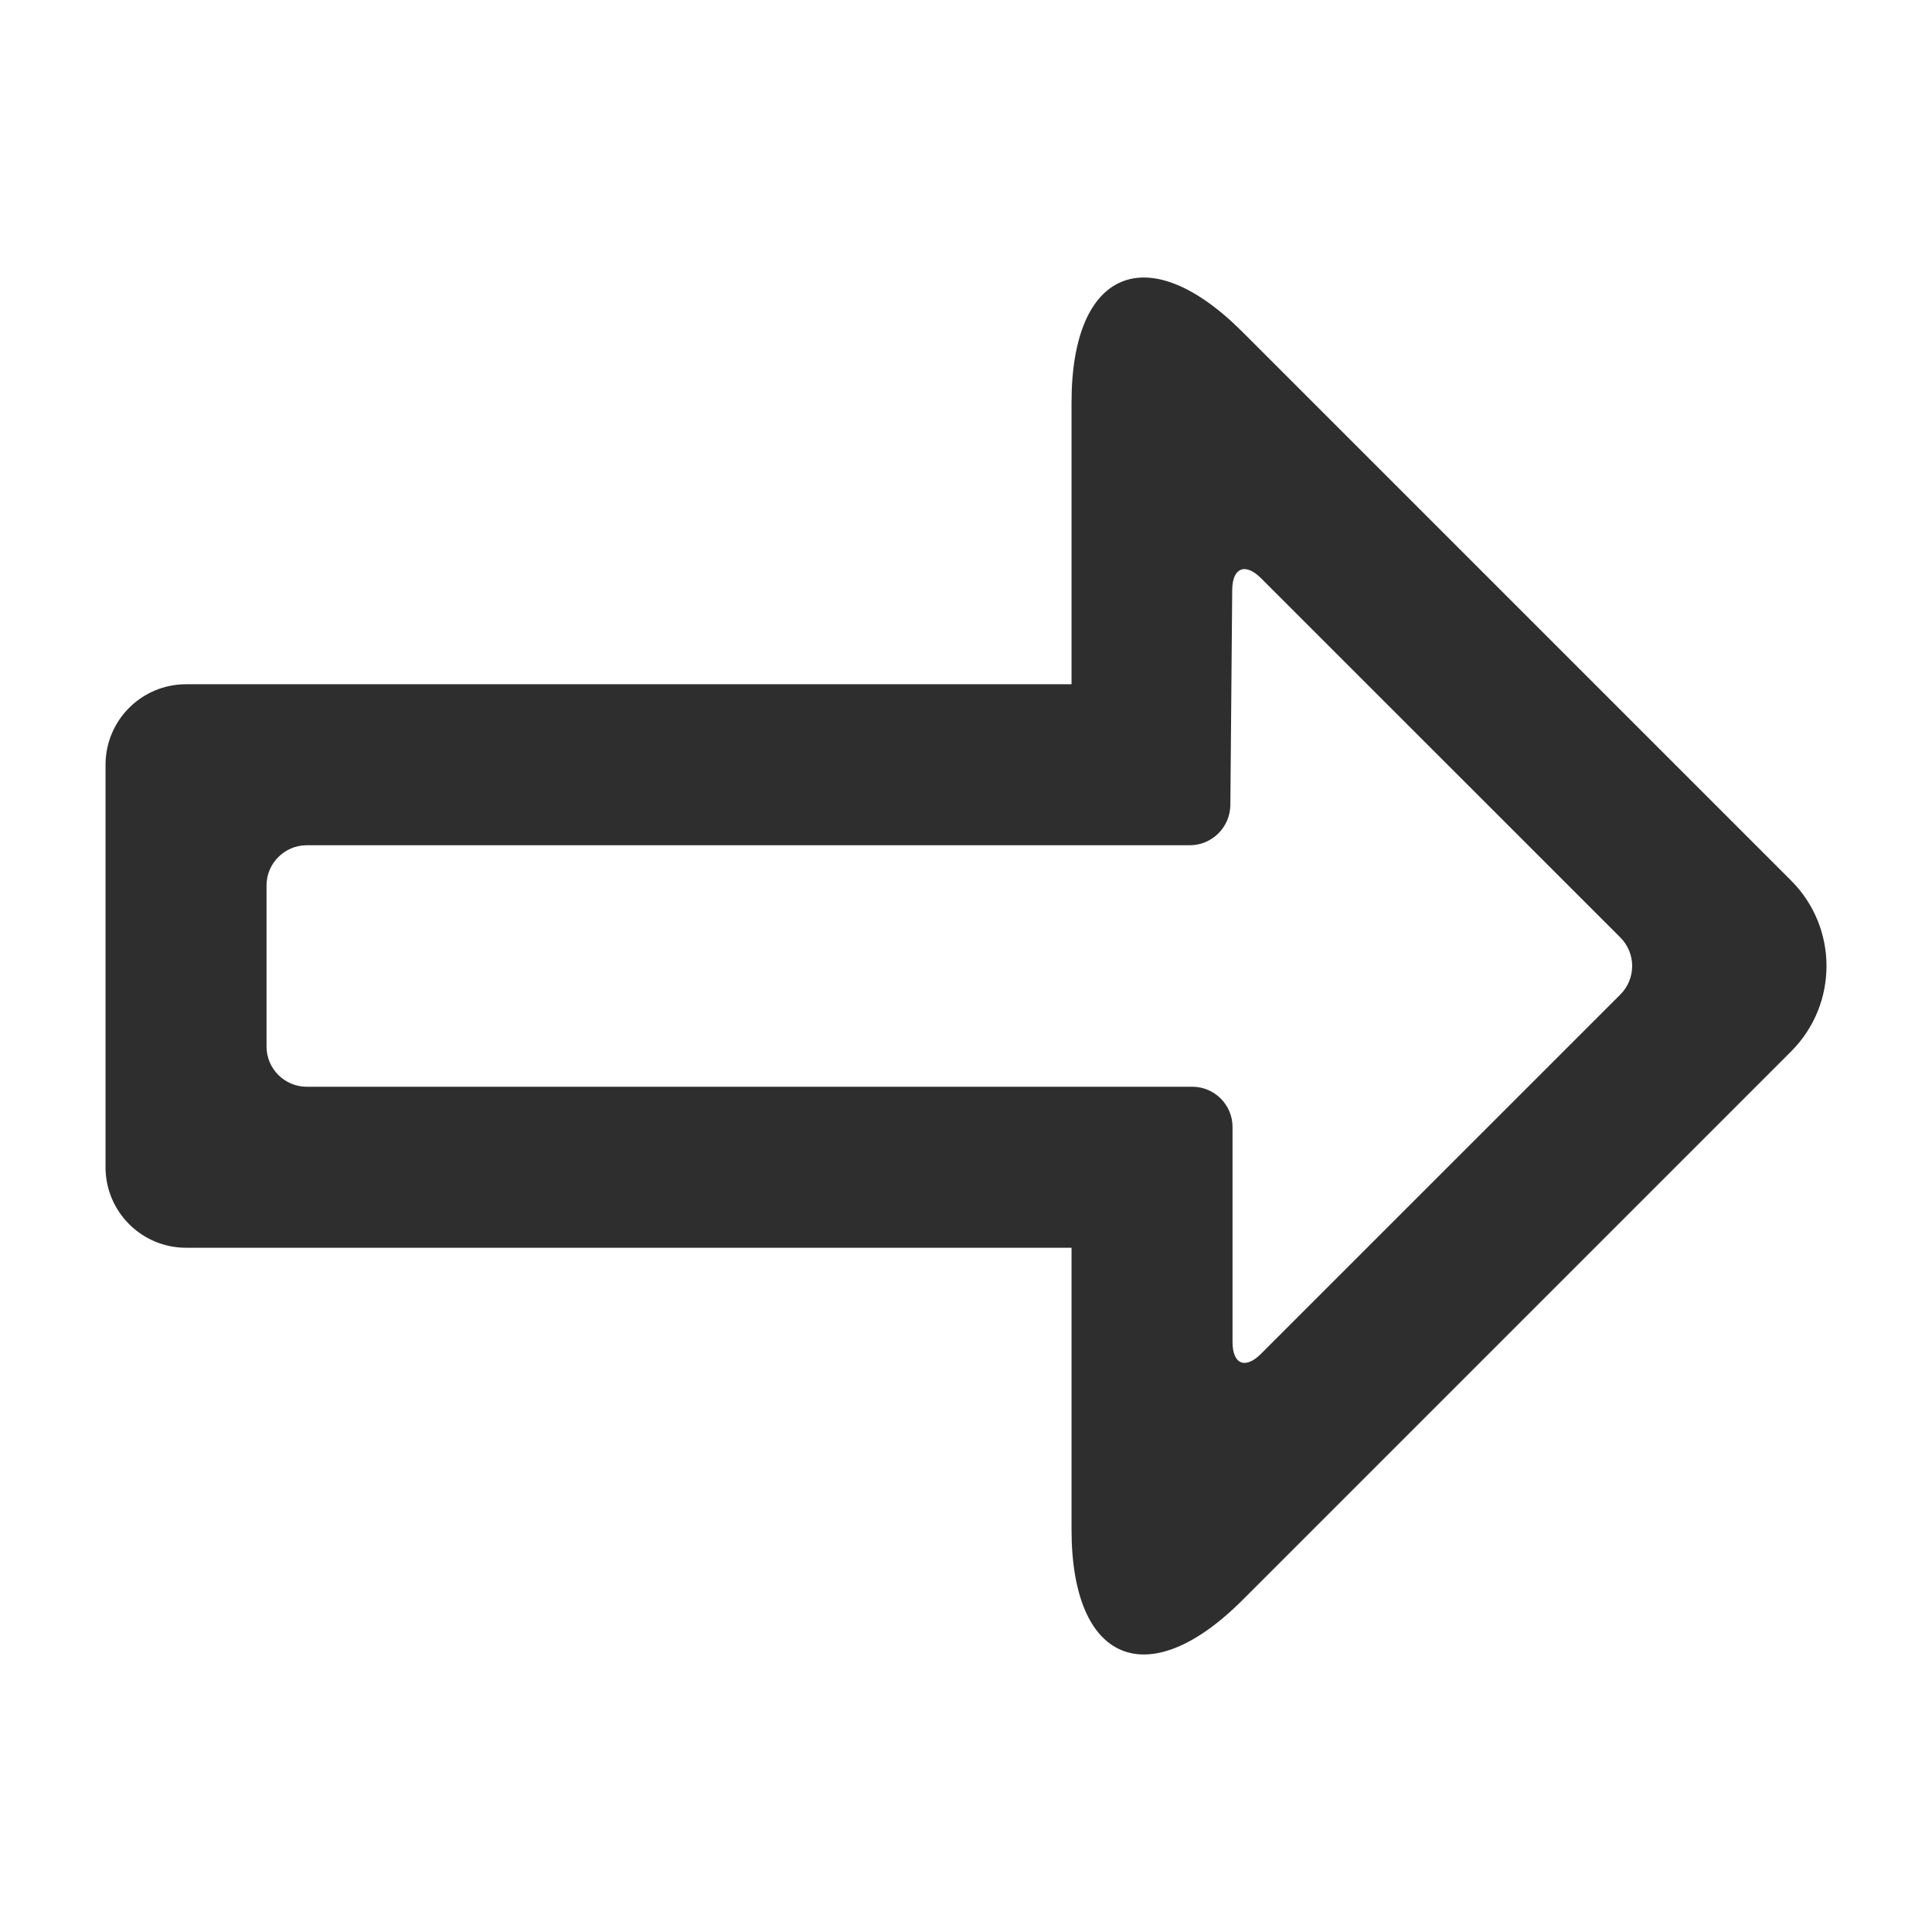 <?xml version="1.0" standalone="no"?><!-- Generator: Gravit.io --><svg xmlns="http://www.w3.org/2000/svg" xmlns:xlink="http://www.w3.org/1999/xlink" style="isolation:isolate" viewBox="0 0 24 24" width="24" height="24"><defs><clipPath id="_clipPath_3V1mvN0vr1DiyKwmf22LUAH4YjgA9JZI"><rect width="24" height="24"/></clipPath></defs><g clip-path="url(#_clipPath_3V1mvN0vr1DiyKwmf22LUAH4YjgA9JZI)"><path d=" M 2.311 8.5 L 13.311 8.5 L 13.311 5 C 13.311 3.344 14.261 2.951 15.432 4.121 L 22.25 10.939 C 22.836 11.525 22.836 12.475 22.25 13.061 L 15.432 19.879 C 14.261 21.049 13.311 20.656 13.311 19 L 13.311 15.5 L 2.311 15.5 C 1.759 15.5 1.311 15.052 1.311 14.5 L 1.311 9.5 C 1.311 8.948 1.759 8.5 2.311 8.5 Z  M 3.811 10.5 L 14.78 10.5 C 15.056 10.5 15.281 10.276 15.284 10 L 15.307 7.328 C 15.309 7.052 15.469 6.987 15.664 7.182 L 20.129 11.646 C 20.324 11.842 20.324 12.158 20.129 12.354 L 15.664 16.818 C 15.469 17.013 15.311 16.948 15.311 16.672 L 15.311 14 C 15.311 13.724 15.087 13.5 14.811 13.5 L 3.811 13.5 C 3.535 13.5 3.311 13.276 3.311 13 L 3.311 11 C 3.311 10.724 3.535 10.5 3.811 10.5 Z " fill-rule="evenodd" fill="rgb(46,46,46)"/></g></svg>